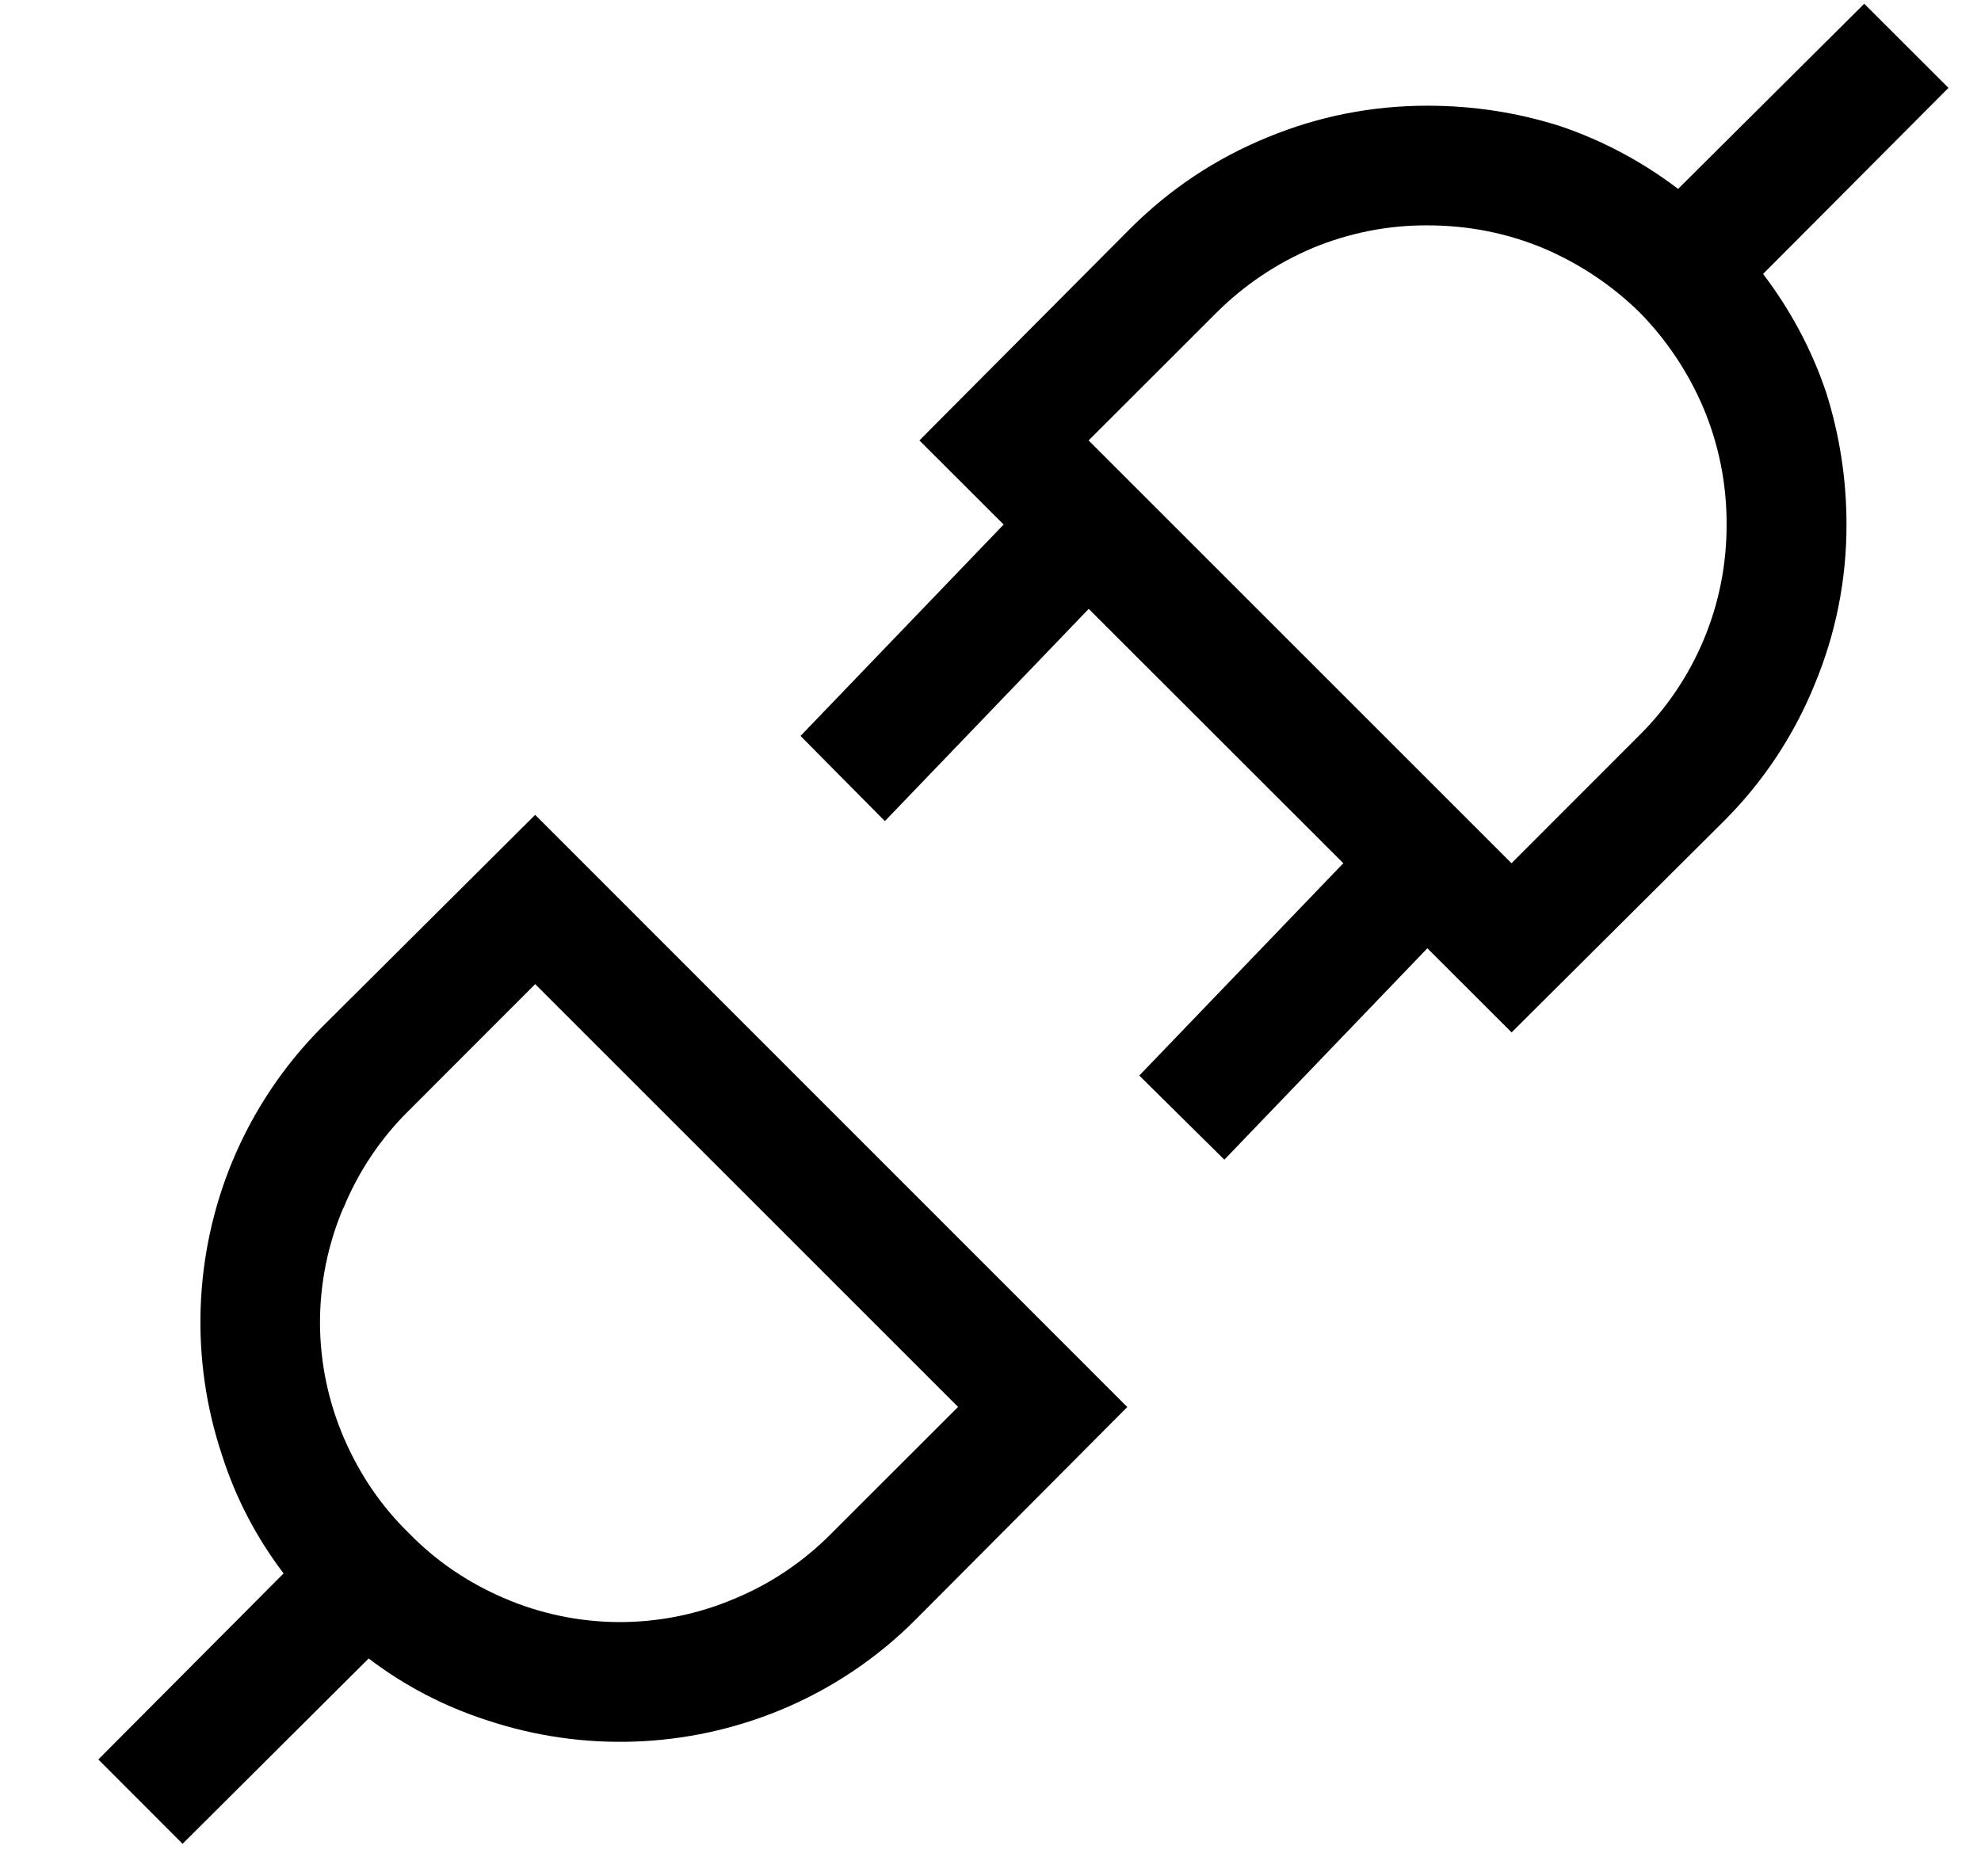 <svg width="19" height="18" viewBox="0 0 19 18" fill="none" xmlns="http://www.w3.org/2000/svg">
<path fill-rule="evenodd" clip-rule="evenodd" d="M2.128 13.955C2.258 14.366 2.459 14.751 2.72 15.094L0.943 16.879L1.751 17.688L3.536 15.91C3.879 16.172 4.264 16.372 4.675 16.504C5.593 16.809 6.59 16.774 7.484 16.405C7.971 16.204 8.413 15.908 8.785 15.534L10.812 13.498L5.133 7.817L3.096 9.845C2.72 10.222 2.43 10.656 2.226 11.147C1.858 12.041 1.823 13.038 2.128 13.956V13.955ZM3.295 11.587C3.437 11.241 3.647 10.926 3.913 10.662L5.133 9.441L9.189 13.497L7.968 14.717C7.704 14.983 7.39 15.194 7.044 15.337C6.694 15.486 6.316 15.562 5.935 15.561C5.554 15.559 5.177 15.48 4.827 15.328C4.481 15.178 4.179 14.972 3.922 14.708C3.659 14.452 3.452 14.149 3.302 13.803C3.15 13.453 3.071 13.077 3.069 12.696C3.068 12.315 3.144 11.938 3.293 11.587H3.295ZM9.626 5.032L7.678 7.06L8.487 7.877L10.442 5.841L12.884 8.281L10.927 10.318L11.743 11.125L13.69 9.097L14.498 9.904L16.534 7.877C16.909 7.503 17.205 7.057 17.404 6.567C17.607 6.081 17.711 5.559 17.71 5.032C17.71 4.597 17.644 4.171 17.513 3.759C17.375 3.352 17.174 2.976 16.91 2.628L18.688 0.843L17.88 0.036L16.095 1.812C15.748 1.549 15.371 1.348 14.964 1.21C14.552 1.079 14.127 1.014 13.691 1.014C13.158 1.014 12.646 1.115 12.155 1.318C11.659 1.521 11.223 1.812 10.845 2.188L8.818 4.225L9.626 5.032ZM12.595 2.377C12.942 2.234 13.314 2.16 13.69 2.162C14.085 2.162 14.459 2.237 14.812 2.385C15.152 2.531 15.462 2.738 15.726 2.997C15.985 3.261 16.192 3.571 16.337 3.912C16.486 4.266 16.562 4.647 16.56 5.032C16.561 5.409 16.488 5.783 16.343 6.131C16.198 6.479 15.986 6.795 15.717 7.06L14.497 8.281L10.441 4.225L11.662 3.005C11.929 2.737 12.246 2.524 12.595 2.377Z" fill="black"/>
</svg>
